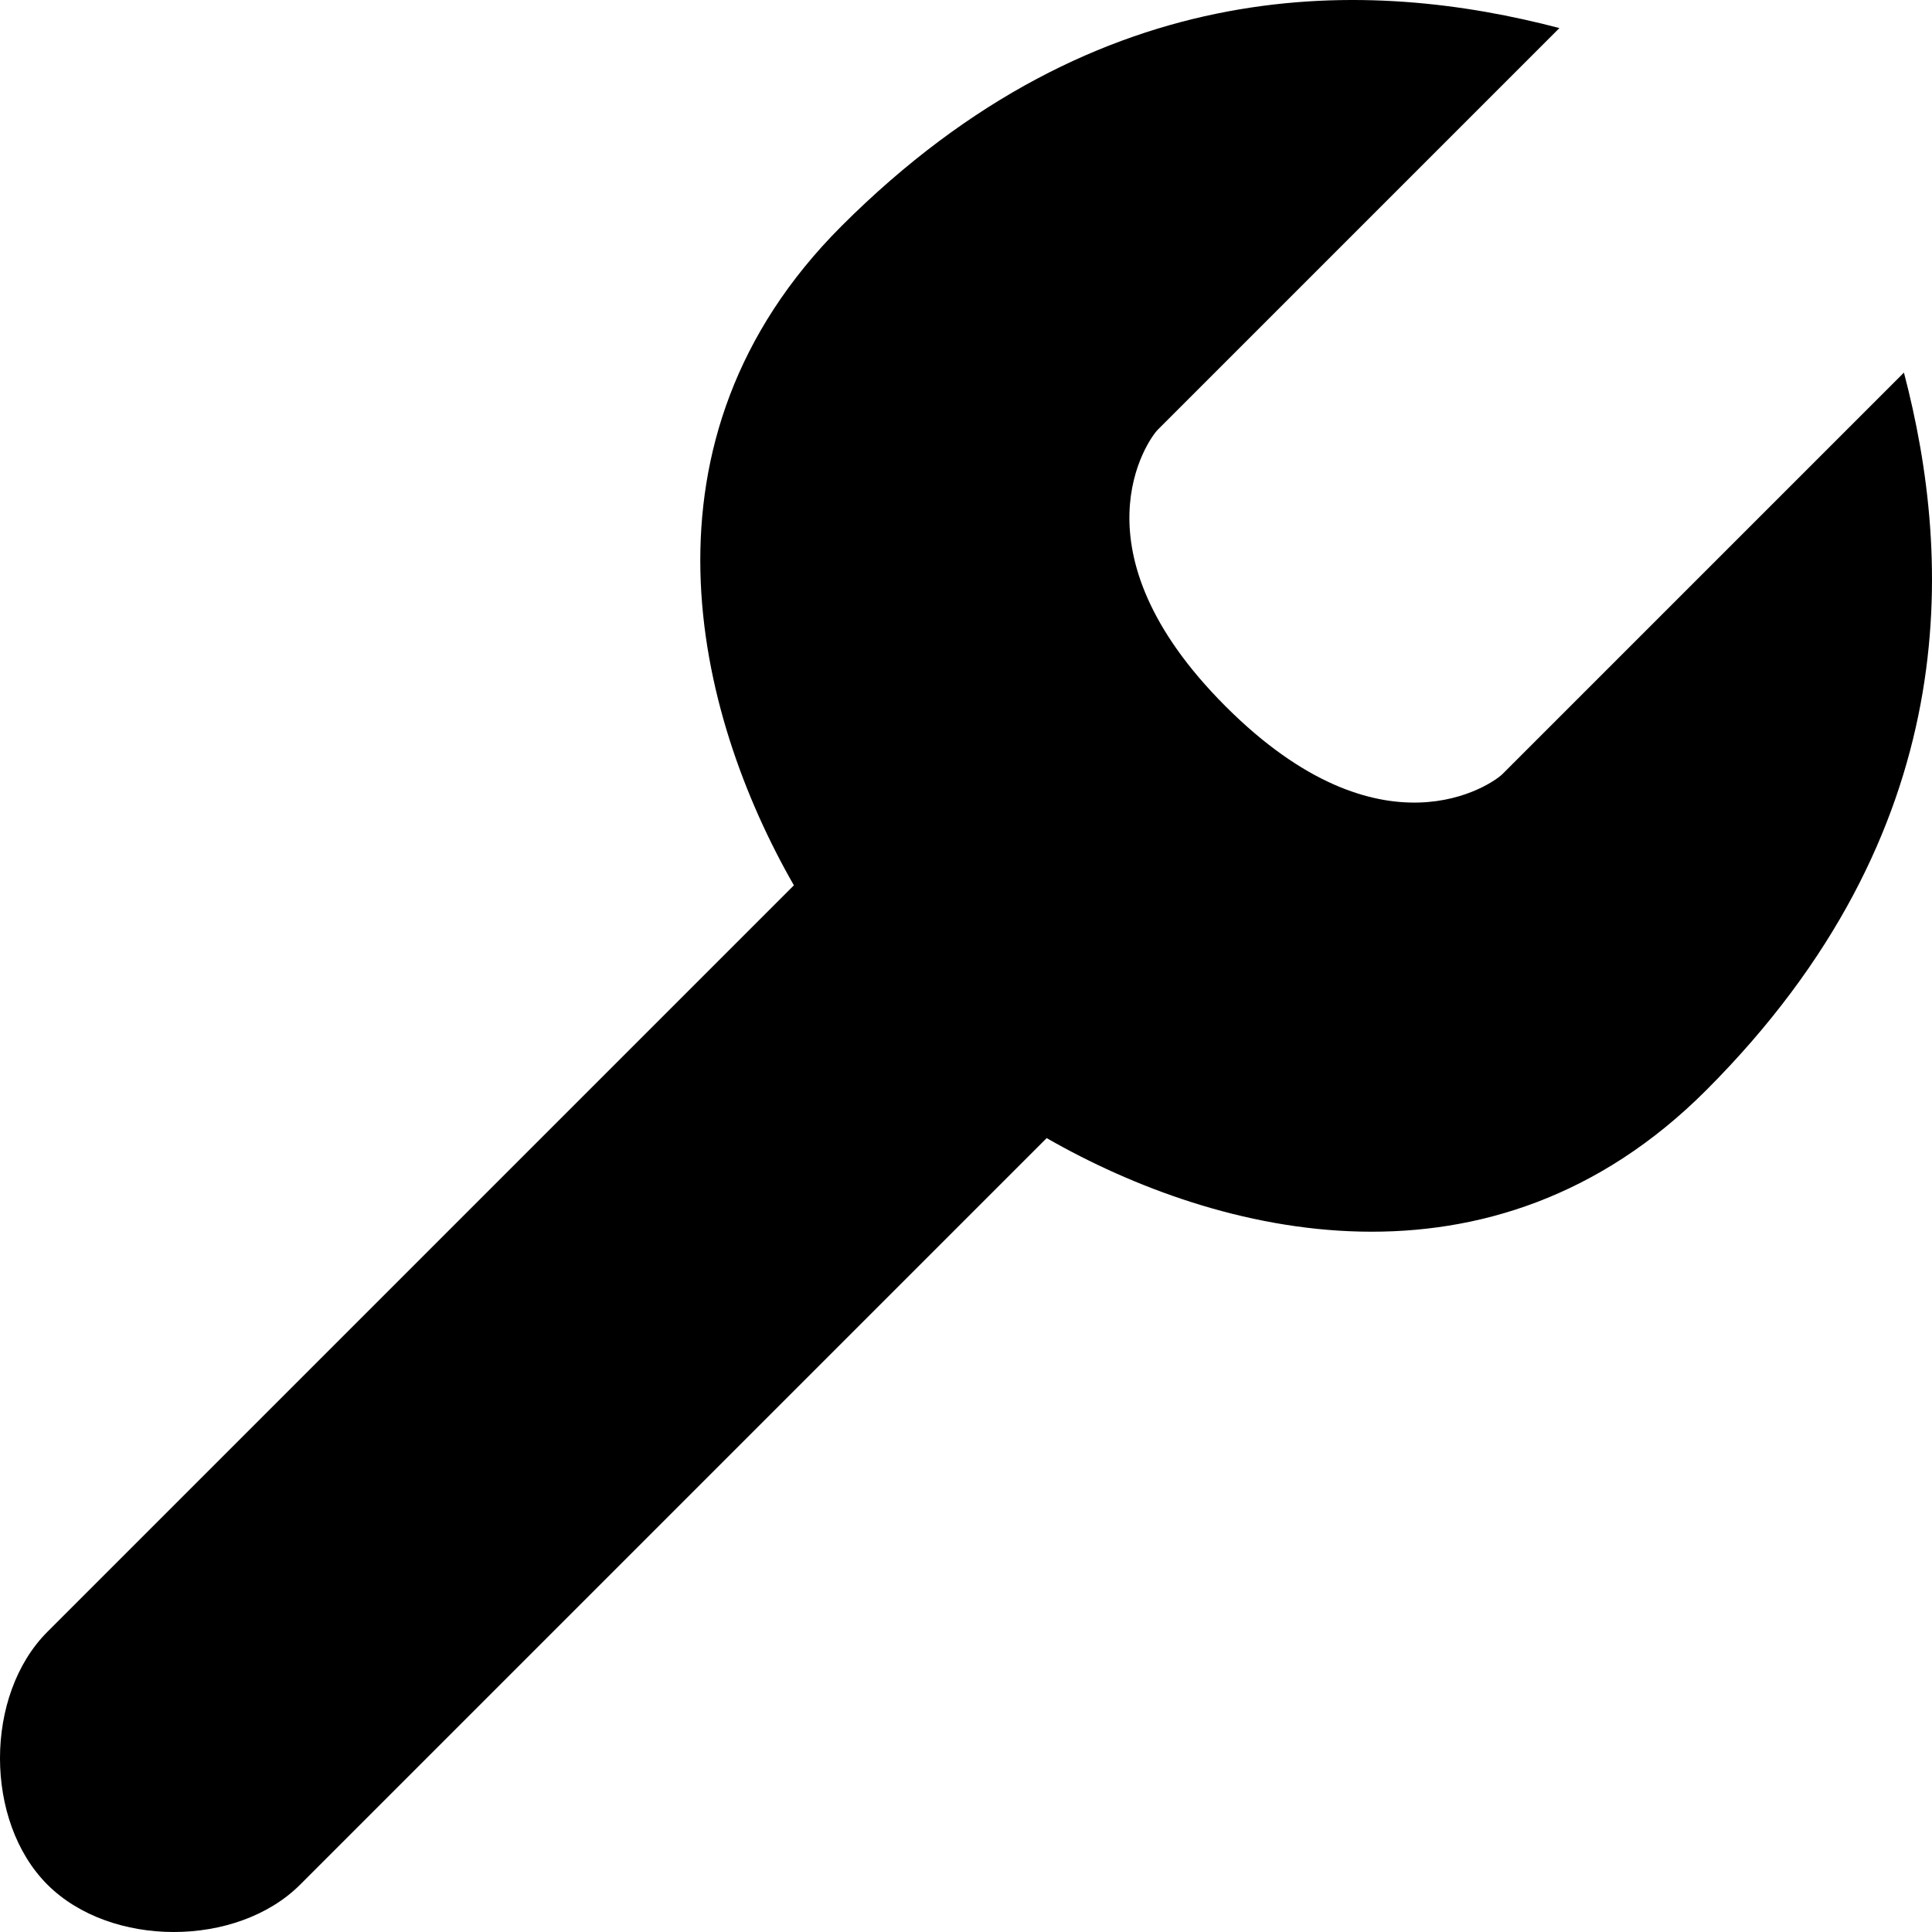 <?xml version="1.0" encoding="UTF-8" standalone="no"?>
<!-- Created with Inkscape (http://www.inkscape.org/) -->

<svg
   width="512"
   height="512"
   viewBox="0 0 135.467 135.467"
   version="1.1"
   id="svg13644"
   xml:space="preserve"
   xmlns="http://www.w3.org/2000/svg"
   xmlns:svg="http://www.w3.org/2000/svg"><defs
     id="defs13641" /><g
     id="layer1"><path
       id="contraptions"
       style="fill:#000000;stroke:#000000;stroke-width:0;stroke-linecap:butt;stroke-linejoin:miter;stroke-dasharray:none;stroke-opacity:1"
       d="M 109.342,1.968 C 96.261,-1.463 77.19,-2.335 59.003,15.853 43.99,30.865 48.75,50.015 55.666,62.077 L 3.323,114.42 c -4.431,4.431 -4.431,13.293 0,17.724 4.431,4.431 13.293,4.431 17.724,5e-4 L 73.39,79.801 c 12.062,6.916 31.211,11.676 46.224,-3.337 18.187,-18.187 17.316,-37.258 13.885,-50.339 L 105.341,54.283 C 104.666,54.957 96.903,60.495 85.937,49.529 74.971,38.564 80.509,30.8 81.184,30.126 Z" /></g></svg>
